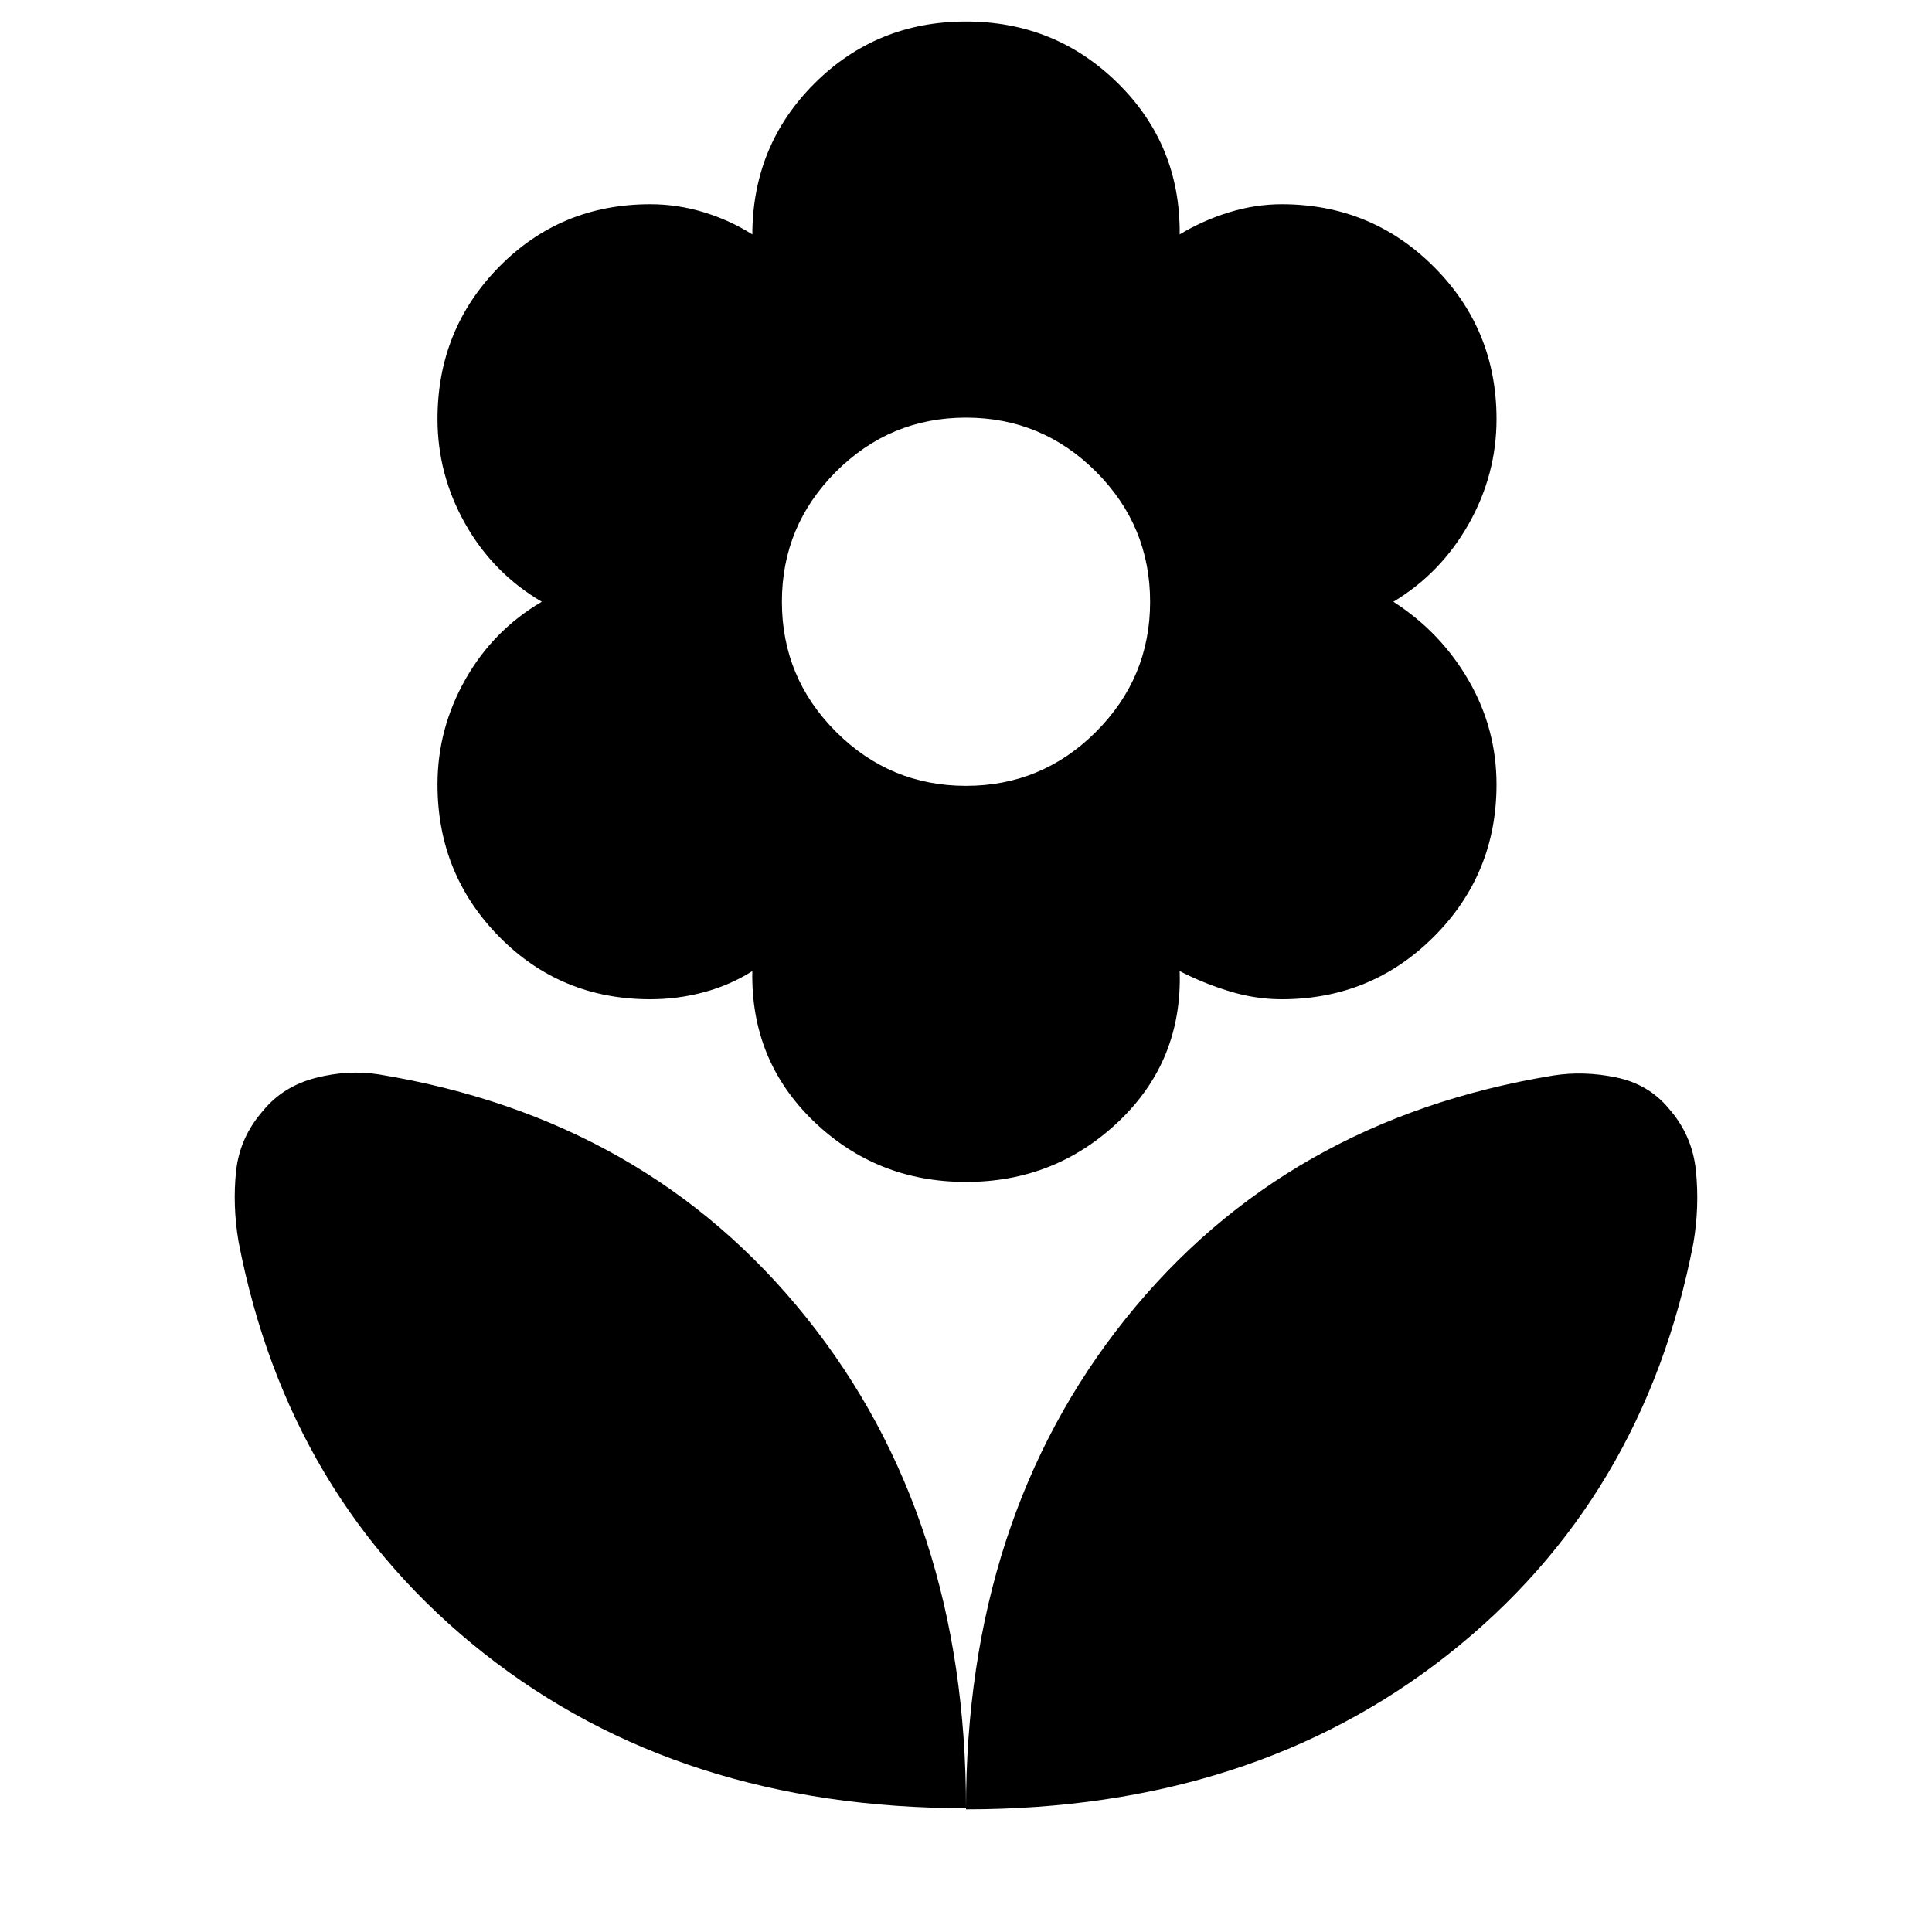 <svg xmlns="http://www.w3.org/2000/svg" height="20" viewBox="0 -960 960 960" width="20"><path d="M480-569.52q37.74 0 64.61-26.87 26.87-26.87 26.87-64.61 0-37.74-26.87-64.61-26.87-26.87-64.61-26.87-37.74 0-64.61 26.87-26.87 26.87-26.87 64.61 0 37.74 26.87 64.61 26.87 26.87 64.61 26.87Zm0 196.82q-44.39 0-75.72-30.19-31.32-30.2-30.45-74.59-11 7-24.07 10.5-13.06 3.5-26.63 3.5-44.52 0-75.13-31.11-30.61-31.11-30.61-75.63 0-27.69 13.85-52.17T269.22-661q-24.13-14.13-37.98-38.61-13.85-24.48-13.85-52.17 0-44.53 30.61-75.63 30.61-31.11 75.13-31.11 13.57 0 26.63 4 13.07 4 24.07 11 .13-44.39 30.95-75.09 30.83-30.7 75.22-30.7t75.5 30.7q31.11 30.7 30.67 75.09 11.57-7 24.63-11 13.07-4 26.07-4 44.52 0 75.63 31.11 31.11 31.1 31.11 75.63 0 27.69-13.85 52.17T692.35-661q23.56 15.13 37.41 39.11 13.85 23.98 13.85 51.67 0 44.52-31.11 75.63-31.11 31.11-75.63 31.11-13 0-26.07-4-13.06-4-24.63-10 1.44 44.39-30.17 74.59-31.61 30.19-76 30.19Zm0 311.75q0-144.75 79.3-243.75 79.31-99 212.4-120.87 15.13-2.43 31.32.92 16.2 3.35 26.2 15.48 11.69 13.26 13.48 31.02 1.78 17.76-1.22 35.59-24.57 127.82-122 204.71-97.44 76.9-239.48 76.9Zm0-.57q0-144.74-79.3-243.74-79.31-99-212.4-120.87-15.13-2.44-31.32 1.7-16.2 4.13-26.2 16.26-11.69 13.26-13.48 30.24-1.78 16.97 1.22 34.8 24.57 127.83 122 204.72Q337.96-61.52 480-61.52Z"/></svg>